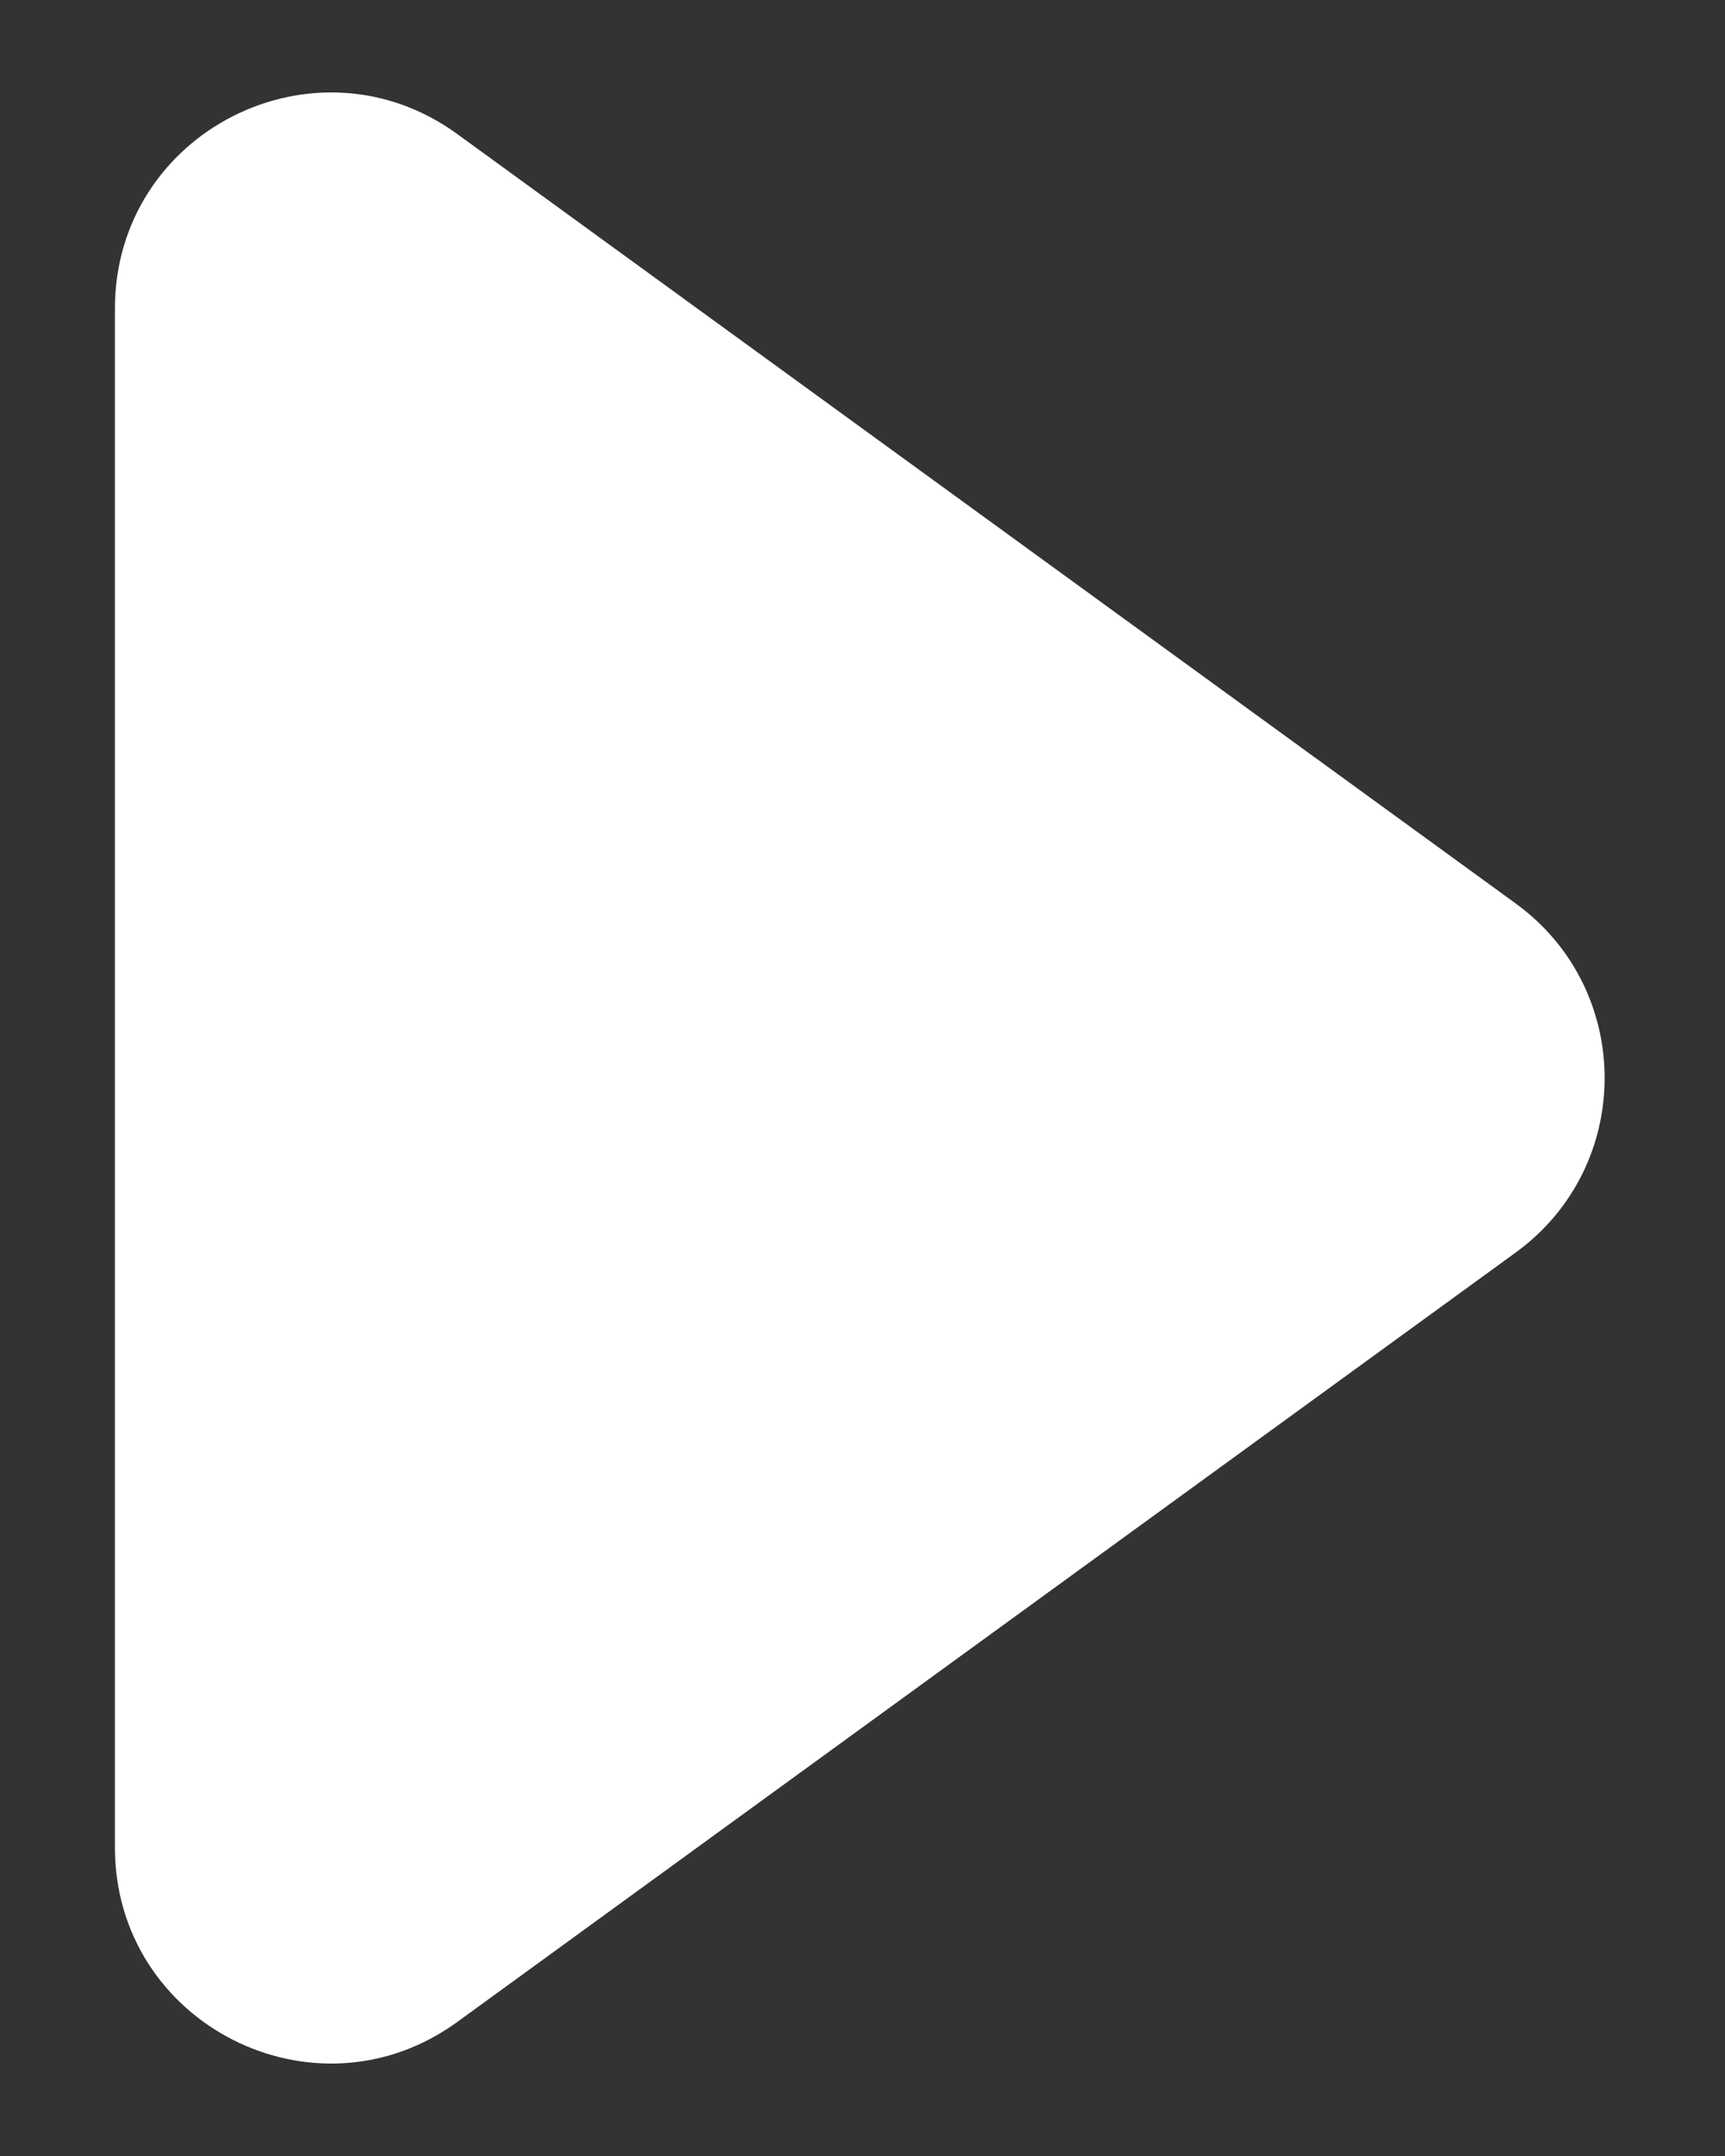 <svg width="8" height="10" viewBox="0 0 8 10" fill="none" xmlns="http://www.w3.org/2000/svg">
<rect x="0" y="0" width="8" height="10" fill="#333333" stroke="none"/>
<path fill-rule="evenodd" clip-rule="evenodd" d="M0.533 1.431C0.533 0.613 1.46 0.141 2.121 0.622L7.03 4.191C7.579 4.591 7.579 5.409 7.03 5.809L2.121 9.378C1.46 9.859 0.533 9.387 0.533 8.569L0.533 1.431Z" fill="white"/>
</svg>

